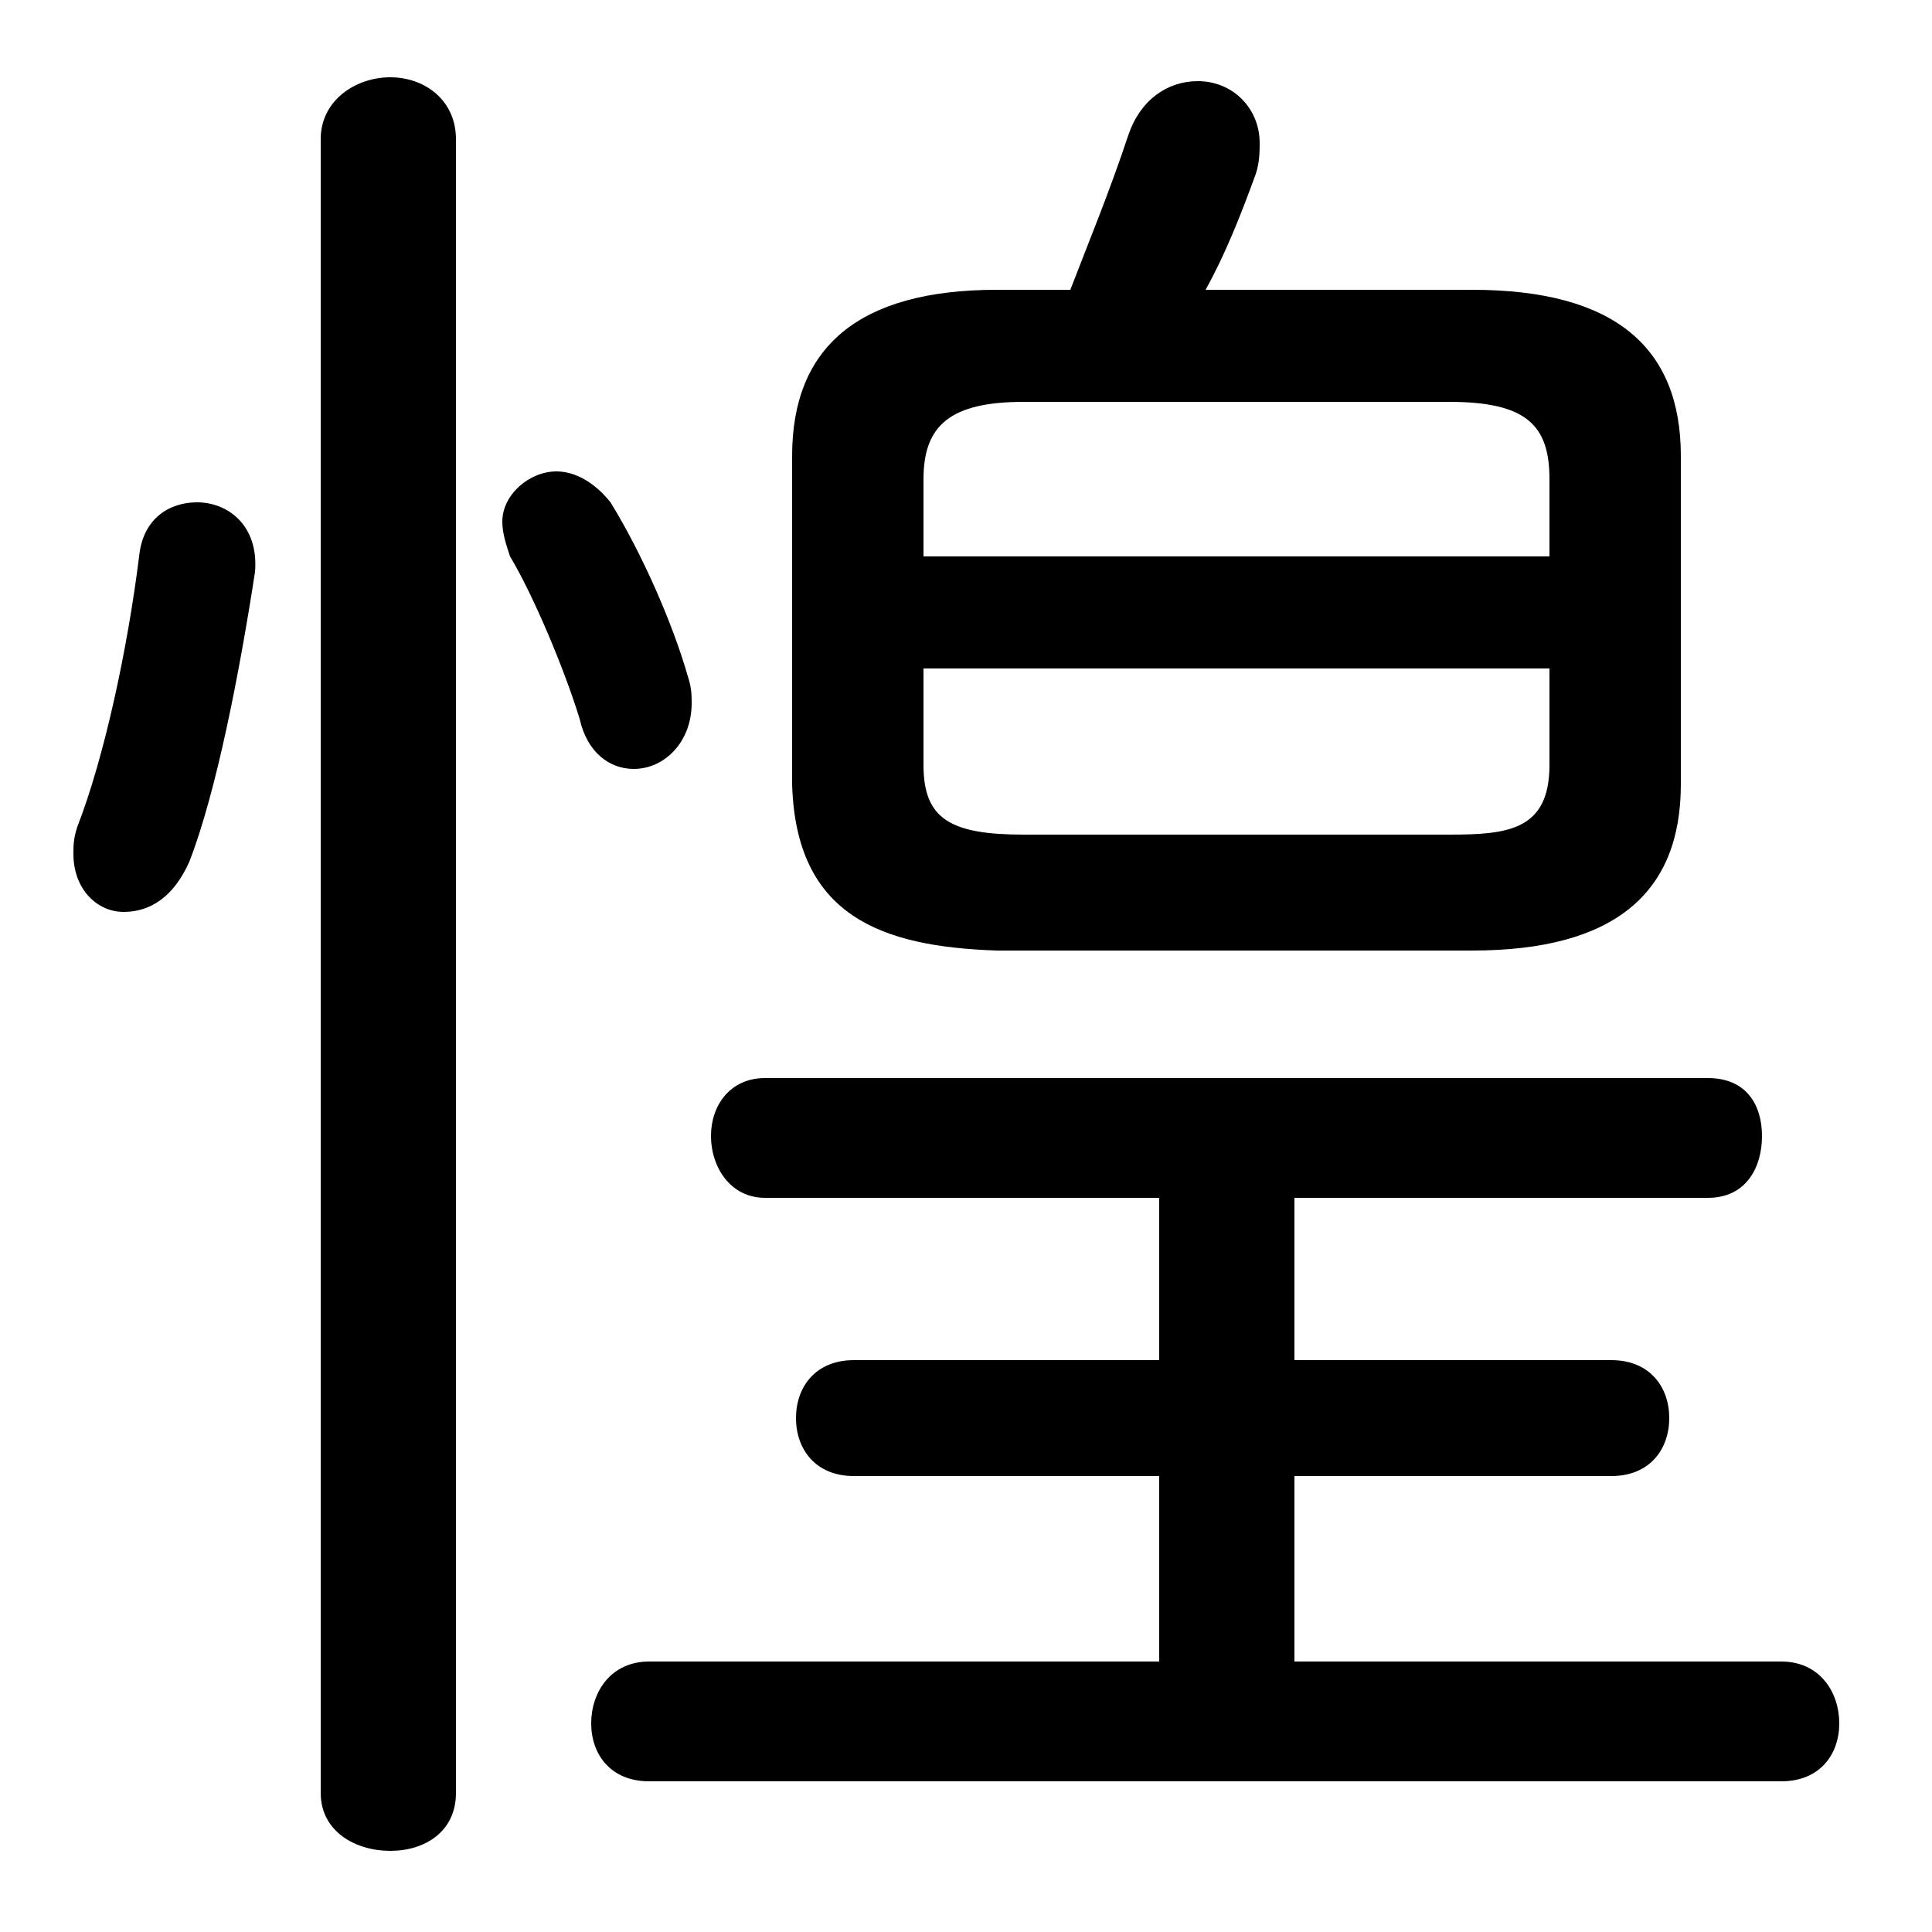 <svg xmlns="http://www.w3.org/2000/svg" viewBox="0 -44.0 50.0 50.0">
    <rect x="0" y="-44.0" width="50.0" height="50.0" fill="#808080" stroke="none"/>
    <g transform="scale(1, -1)">
        <!-- ボディの枠 -->
        <rect x="0" y="-6.0" width="50.0" height="50.0"
            stroke="white" fill="white"/>
        <!-- グリフ座標系の原点 -->
        <circle cx="0" cy="0" r="5" fill="white"/>
        <!-- グリフのアウトライン -->
        <g style="fill:black;stroke:#000000;stroke-width:0;stroke-linecap:round;stroke-linejoin:round;">
        <path d="M 38.1 19.4 C 41.8 19.4 43.5 20.9 43.5 23.7 L 43.5 32.2 C 43.5 35.0 41.8 36.5 38.1 36.5 L 31.2 36.5 C 31.7 37.4 32.1 38.4 32.5 39.5 C 32.6 39.8 32.6 40.1 32.6 40.3 C 32.6 41.2 31.9 41.9 31.0 41.9 C 30.2 41.9 29.5 41.4 29.2 40.5 C 28.7 39.0 28.2 37.8 27.7 36.5 L 25.8 36.5 C 22.2 36.5 20.5 35.0 20.5 32.2 L 20.5 23.7 C 20.6 20.3 22.8 19.5 25.8 19.4 Z M 26.5 22.4 C 24.6 22.4 23.9 22.8 23.9 24.2 L 23.9 26.7 L 40.1 26.7 L 40.1 24.2 C 40.1 22.5 39.0 22.4 37.5 22.4 Z M 40.1 29.6 L 23.9 29.6 L 23.9 31.6 C 23.9 33.0 24.6 33.6 26.5 33.6 L 37.5 33.6 C 39.5 33.6 40.1 33.0 40.1 31.6 Z M 33.5 1.0 L 33.5 5.8 L 41.7 5.8 C 42.7 5.8 43.2 6.5 43.2 7.3 C 43.2 8.1 42.7 8.8 41.7 8.8 L 33.5 8.8 L 33.5 13.0 L 44.2 13.0 C 45.2 13.0 45.6 13.8 45.6 14.6 C 45.6 15.4 45.2 16.1 44.2 16.1 L 19.8 16.1 C 18.9 16.1 18.4 15.4 18.4 14.6 C 18.4 13.8 18.9 13.0 19.8 13.0 L 30.0 13.0 L 30.0 8.8 L 22.1 8.8 C 21.1 8.8 20.6 8.1 20.6 7.3 C 20.6 6.5 21.1 5.8 22.1 5.8 L 30.0 5.8 L 30.0 1.0 L 16.8 1.0 C 15.8 1.0 15.3 0.2 15.3 -0.6 C 15.3 -1.4 15.8 -2.1 16.8 -2.1 L 46.1 -2.1 C 47.1 -2.1 47.6 -1.4 47.6 -0.6 C 47.6 0.2 47.1 1.0 46.1 1.0 Z M 11.8 40.4 C 11.8 41.4 11.0 42.0 10.1 42.0 C 9.2 42.0 8.3 41.4 8.3 40.4 L 8.3 -2.4 C 8.3 -3.4 9.2 -3.9 10.1 -3.9 C 11.0 -3.9 11.8 -3.4 11.8 -2.4 Z M 3.6 29.6 C 3.3 27.2 2.7 24.4 2.0 22.6 C 1.9 22.3 1.9 22.1 1.9 21.9 C 1.9 21.0 2.5 20.4 3.2 20.4 C 3.9 20.4 4.5 20.8 4.9 21.7 C 5.6 23.5 6.2 26.6 6.6 29.2 C 6.7 30.4 5.9 31.0 5.1 31.0 C 4.4 31.0 3.7 30.6 3.6 29.6 Z M 15.8 31.0 C 15.4 31.5 14.9 31.8 14.4 31.8 C 13.7 31.8 13.0 31.2 13.0 30.5 C 13.0 30.2 13.1 29.9 13.2 29.6 C 13.8 28.6 14.6 26.7 15.0 25.4 C 15.2 24.5 15.8 24.1 16.4 24.1 C 17.2 24.1 17.9 24.8 17.9 25.8 C 17.9 26.0 17.9 26.2 17.8 26.5 C 17.4 27.9 16.6 29.7 15.8 31.0 Z"/>
    </g>
    </g>
</svg>
